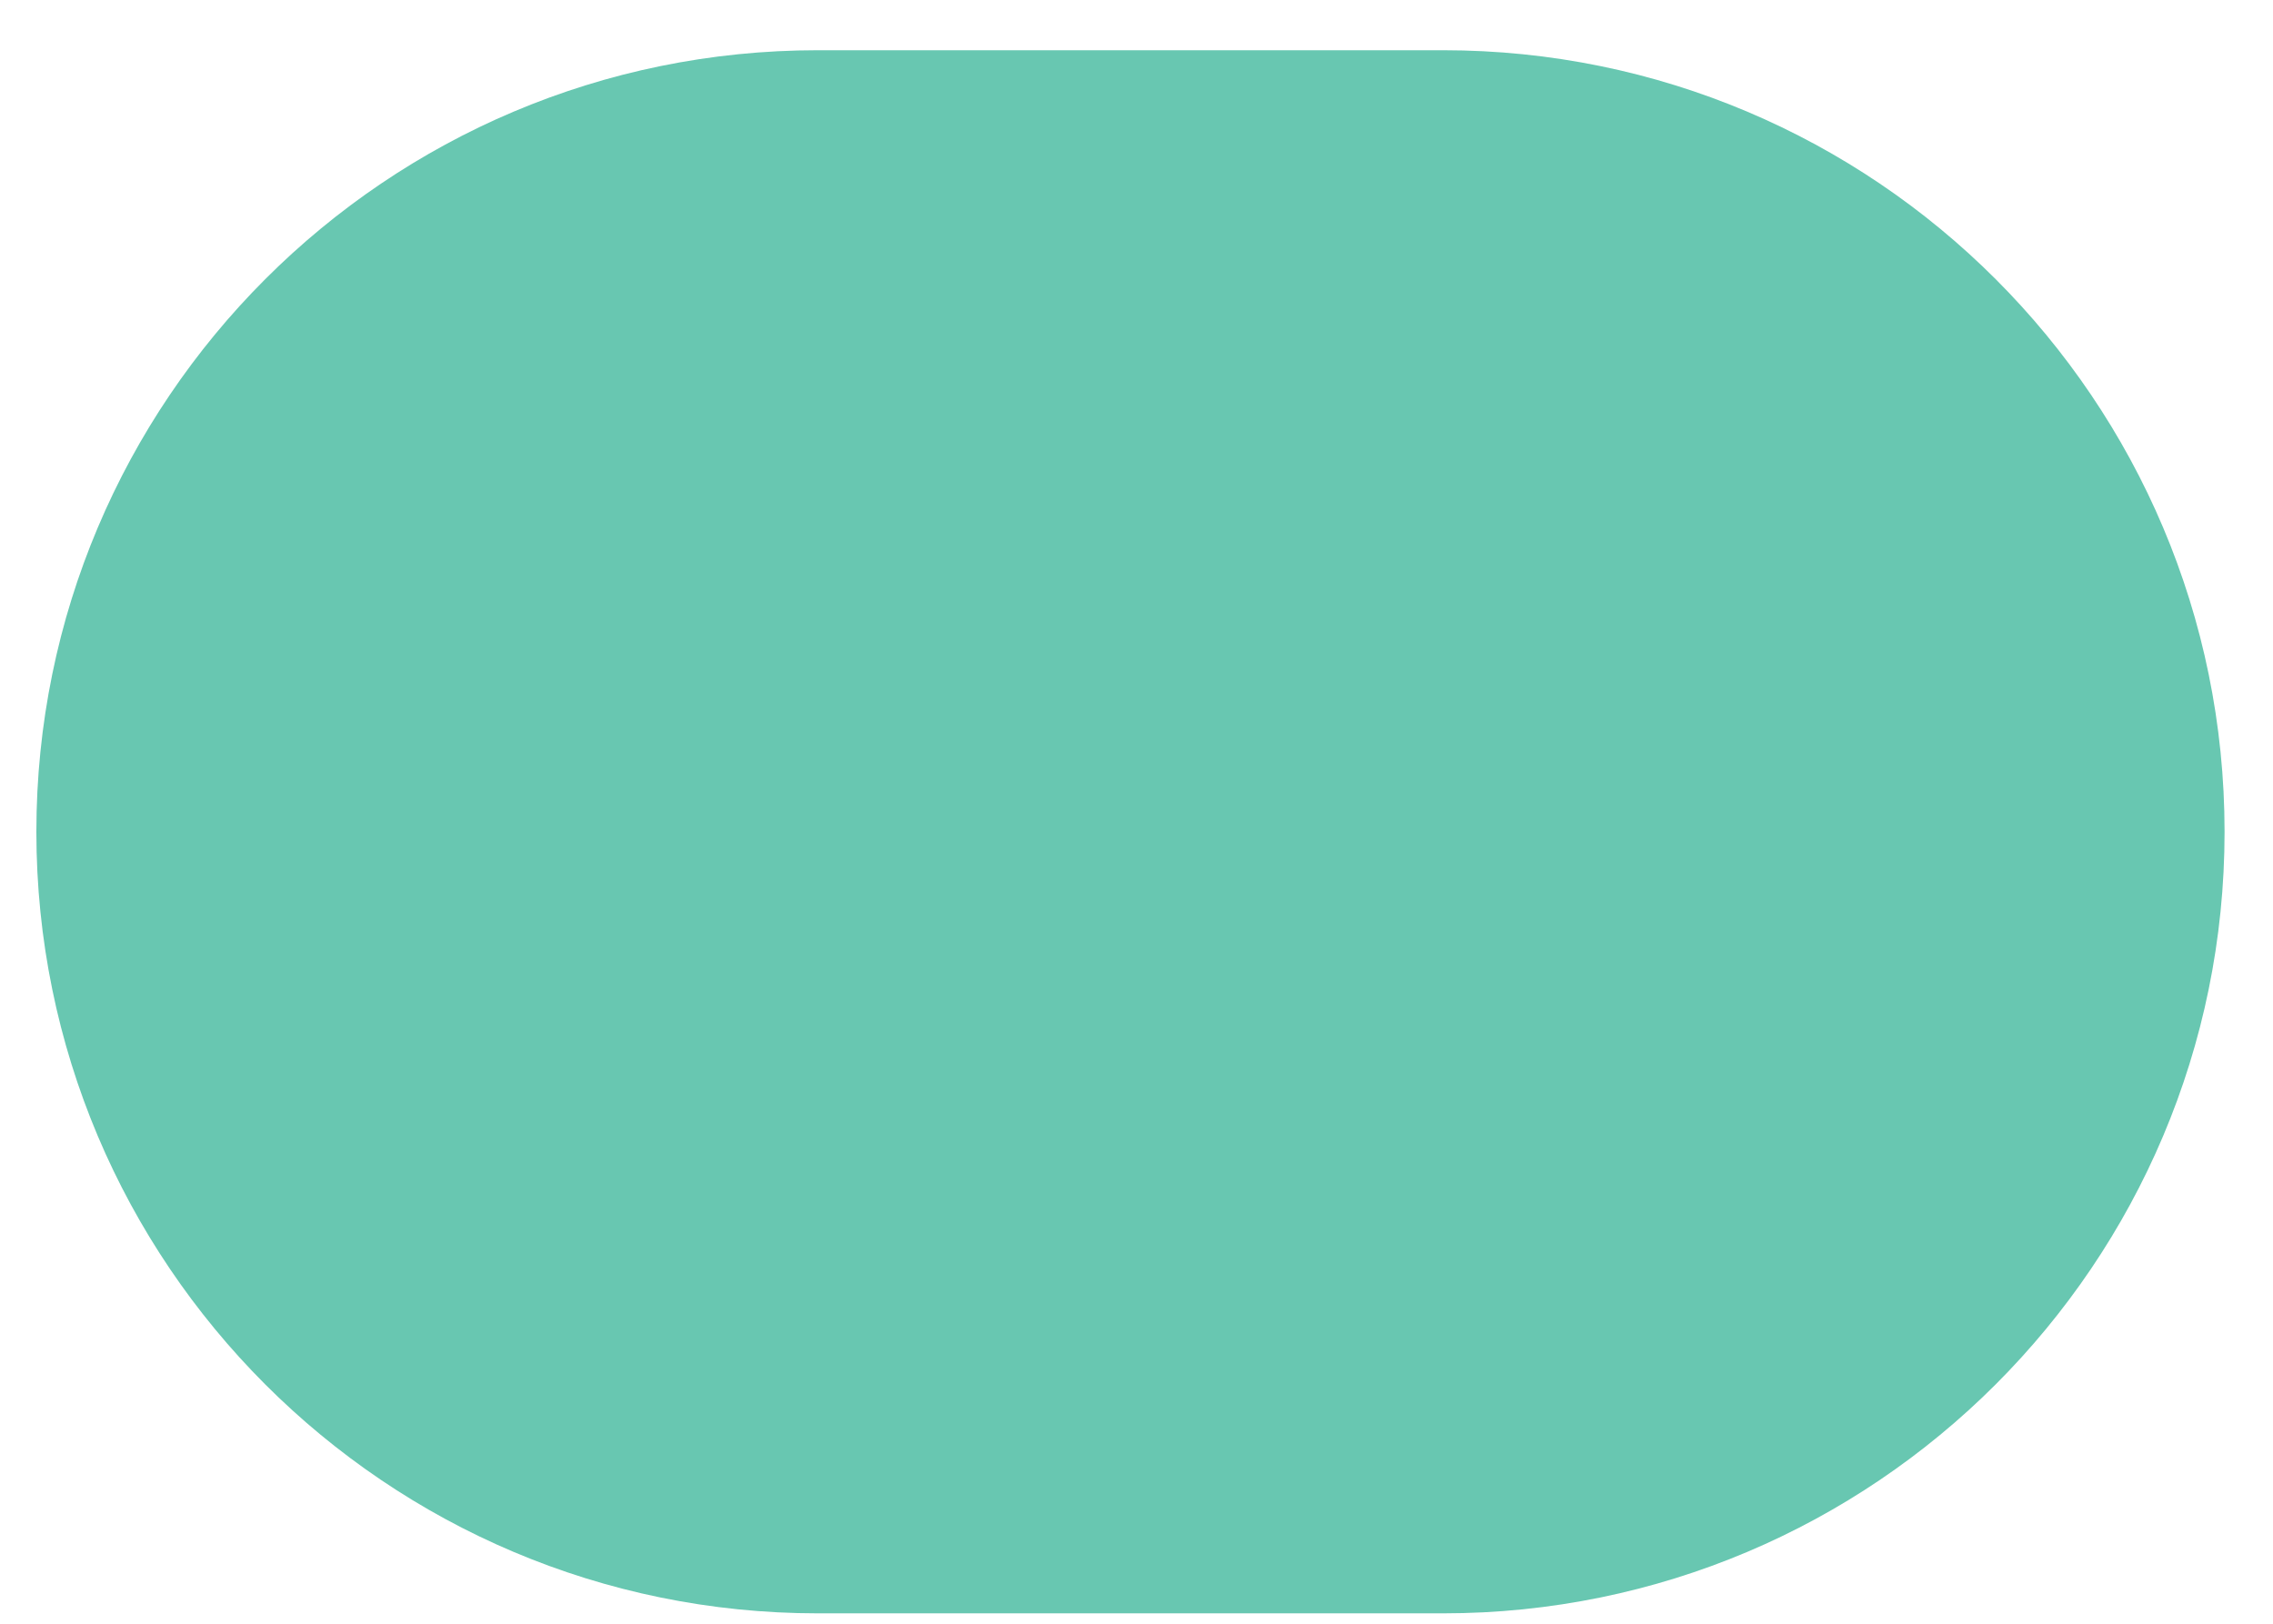<svg width="42" height="30" viewBox="0 0 42 30" fill="none" xmlns="http://www.w3.org/2000/svg">
<g filter="url(#filter0_f_2130_282)">
<path d="M26.664 0.928H15.112C7.137 0.928 0.672 7.393 0.672 15.368C0.672 23.343 7.137 29.808 15.112 29.808H26.664C34.639 29.808 41.105 23.343 41.105 15.368C41.105 7.393 34.639 0.928 26.664 0.928Z" fill="#68C7B1"/>
</g>
<defs>
<filter id="filter0_f_2130_282" x="-75.328" y="-75.072" width="192.434" height="180.881" filterUnits="userSpaceOnUse" color-interpolation-filters="sRGB">
<feFlood flood-opacity="0" result="BackgroundImageFix"/>
<feBlend mode="normal" in="SourceGraphic" in2="BackgroundImageFix" result="shape"/>
<feGaussianBlur stdDeviation="38" result="effect1_foregroundBlur_2130_282"/>
</filter>
</defs>
</svg>
